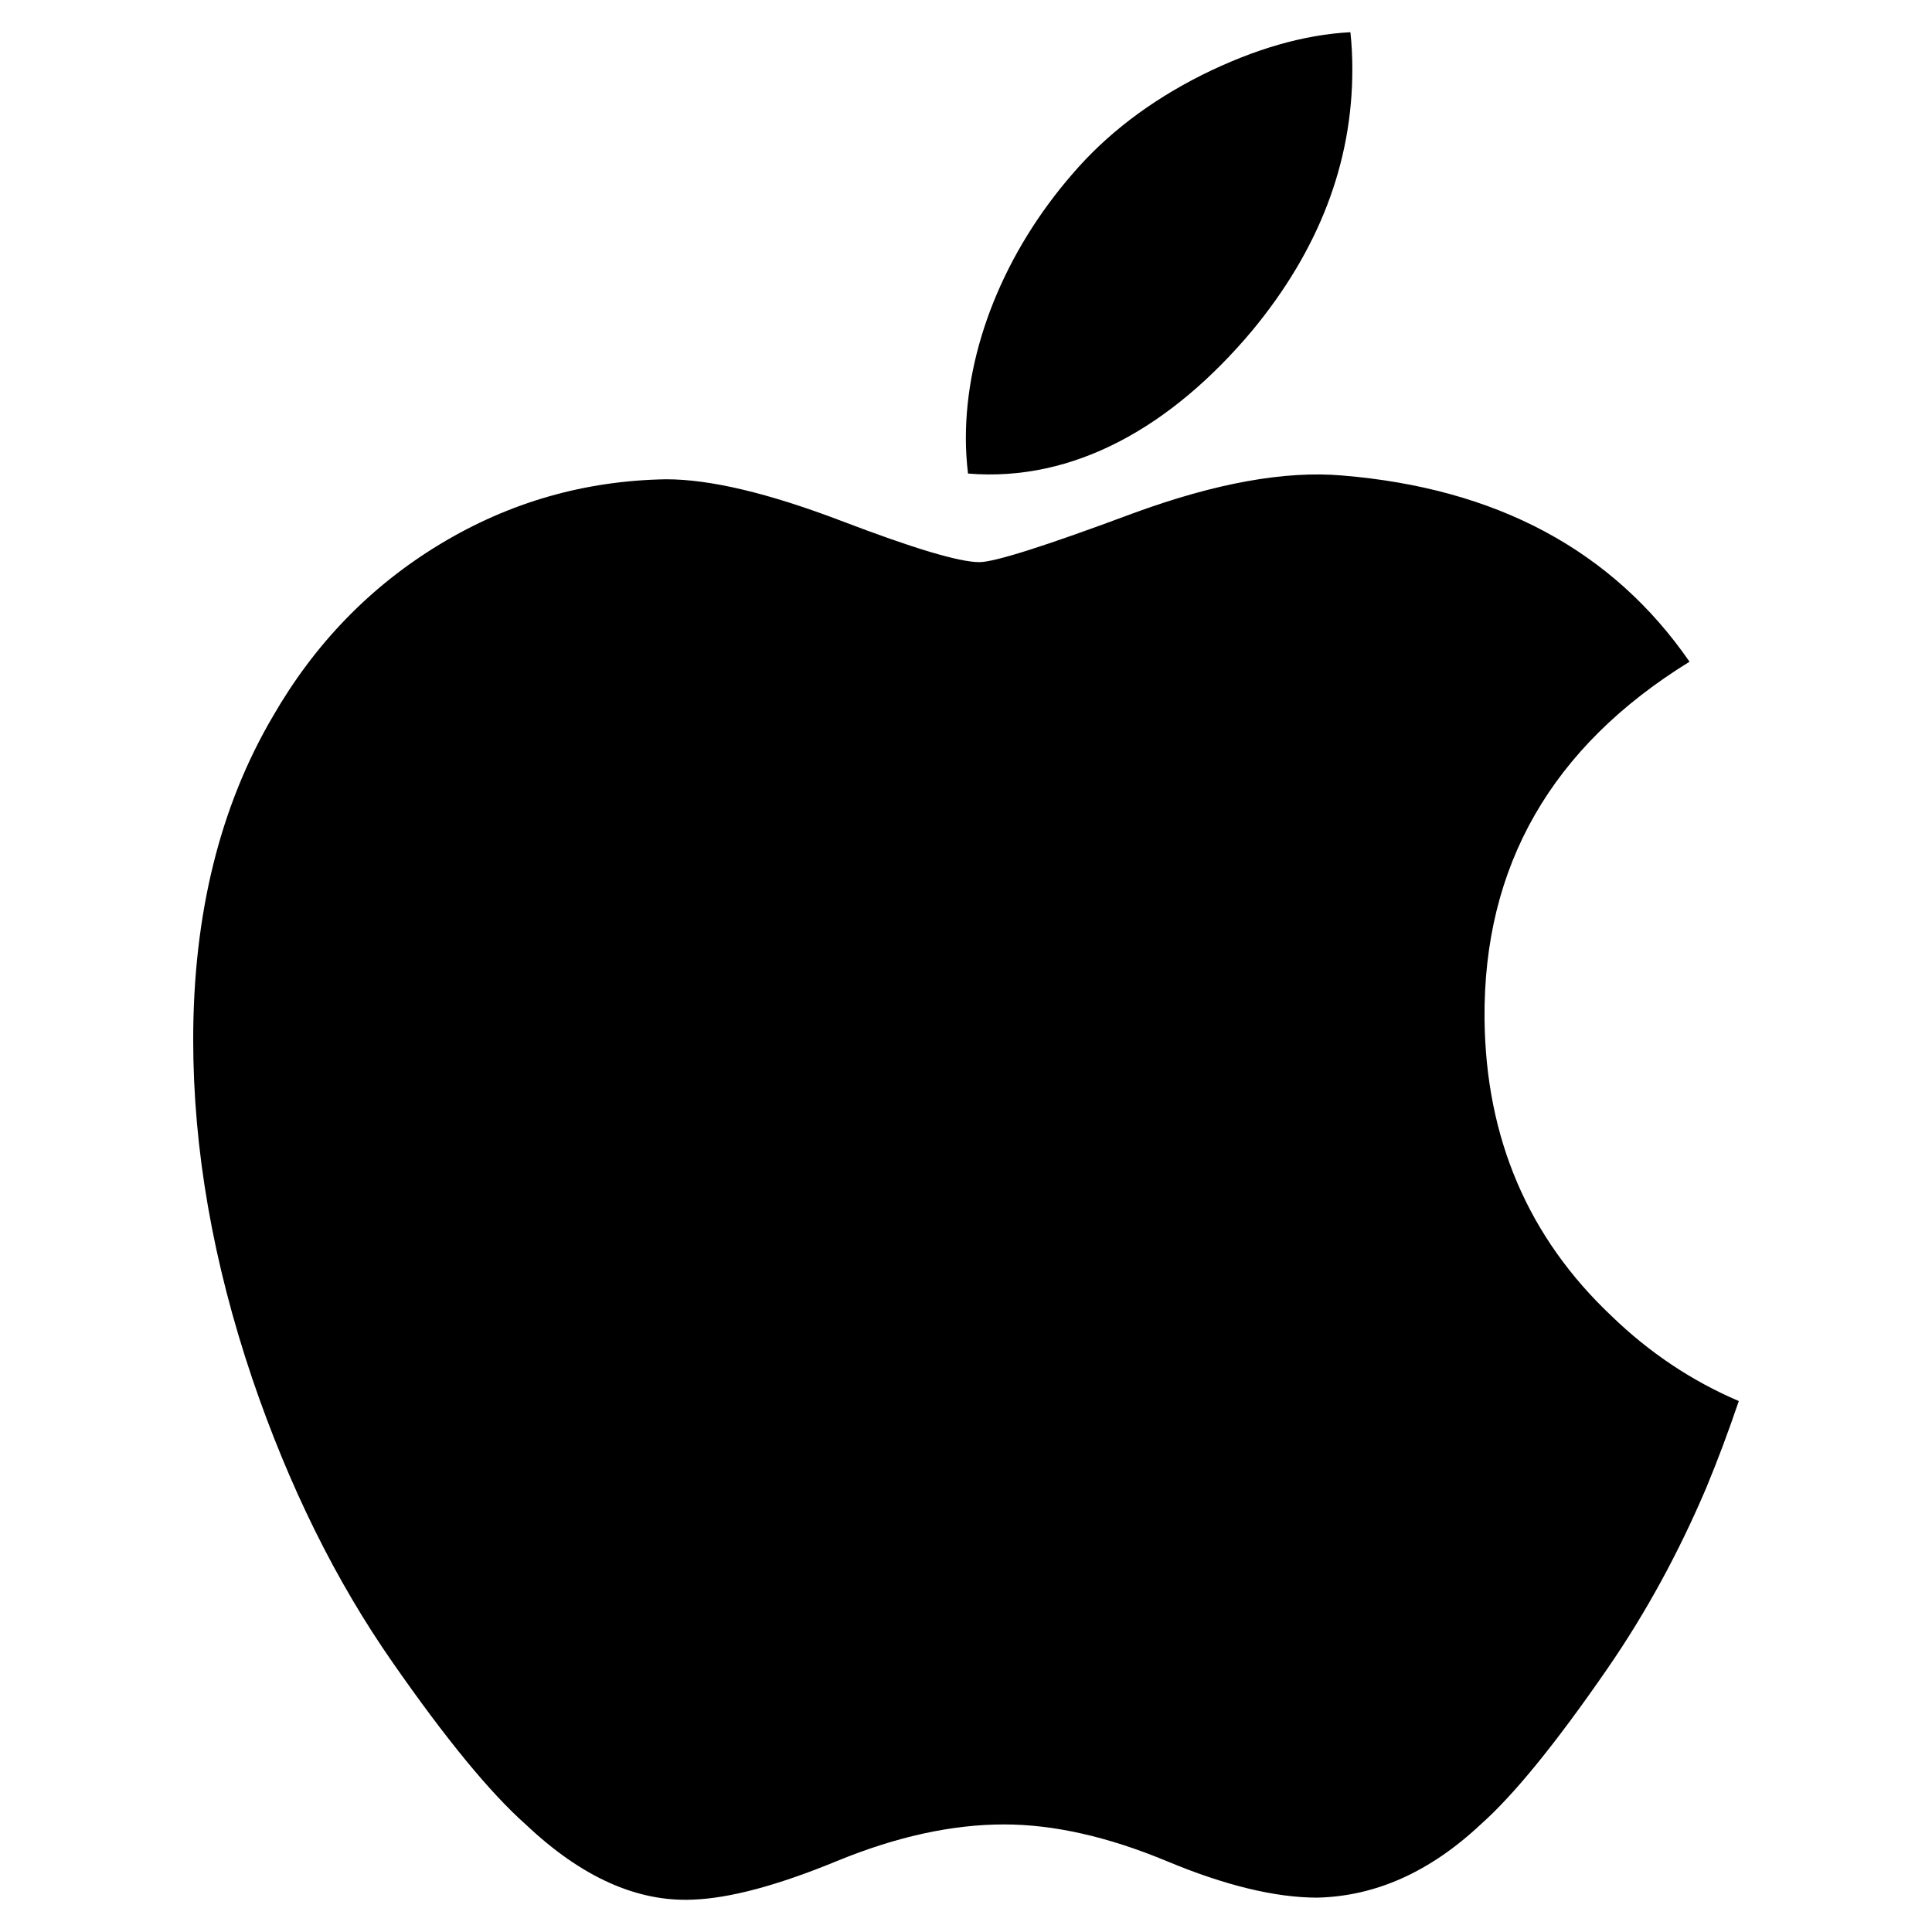 <svg width="28" height="28" viewBox="0 0 28 28" fill="none" xmlns="http://www.w3.org/2000/svg">
<g style="mix-blend-mode:hard-light">
<path fill-rule="evenodd" clip-rule="evenodd" d="M24.73 21.559C24.328 22.505 23.852 23.376 23.301 24.176C22.549 25.267 21.933 26.022 21.459 26.441C20.724 27.13 19.936 27.482 19.092 27.502C18.486 27.502 17.756 27.327 16.905 26.971C16.052 26.617 15.268 26.441 14.551 26.441C13.8 26.441 12.993 26.617 12.131 26.971C11.267 27.327 10.571 27.512 10.039 27.531C9.23 27.566 8.424 27.203 7.619 26.441C7.105 25.985 6.462 25.203 5.692 24.096C4.866 22.913 4.187 21.541 3.655 19.977C3.085 18.288 2.8 16.653 2.8 15.069C2.8 13.255 3.185 11.691 3.956 10.38C4.563 9.327 5.369 8.496 6.378 7.886C7.388 7.276 8.478 6.966 9.653 6.946C10.296 6.946 11.138 7.148 12.185 7.546C13.23 7.945 13.9 8.147 14.194 8.147C14.414 8.147 15.159 7.91 16.422 7.439C17.616 7.001 18.624 6.82 19.45 6.891C21.687 7.075 23.368 7.973 24.486 9.59C22.485 10.824 21.495 12.553 21.515 14.77C21.533 16.497 22.148 17.934 23.358 19.075C23.906 19.605 24.519 20.014 25.2 20.305C25.052 20.741 24.896 21.159 24.73 21.559ZM19.599 1.008C19.599 2.362 19.113 3.626 18.145 4.795C16.976 6.186 15.562 6.99 14.029 6.863C14.01 6.701 13.998 6.53 13.998 6.35C13.998 5.051 14.554 3.66 15.541 2.523C16.034 1.947 16.661 1.468 17.421 1.086C18.179 0.71 18.896 0.502 19.571 0.467C19.591 0.648 19.599 0.828 19.599 1.008V1.008Z" fill="black"/>
</g>
</svg>
